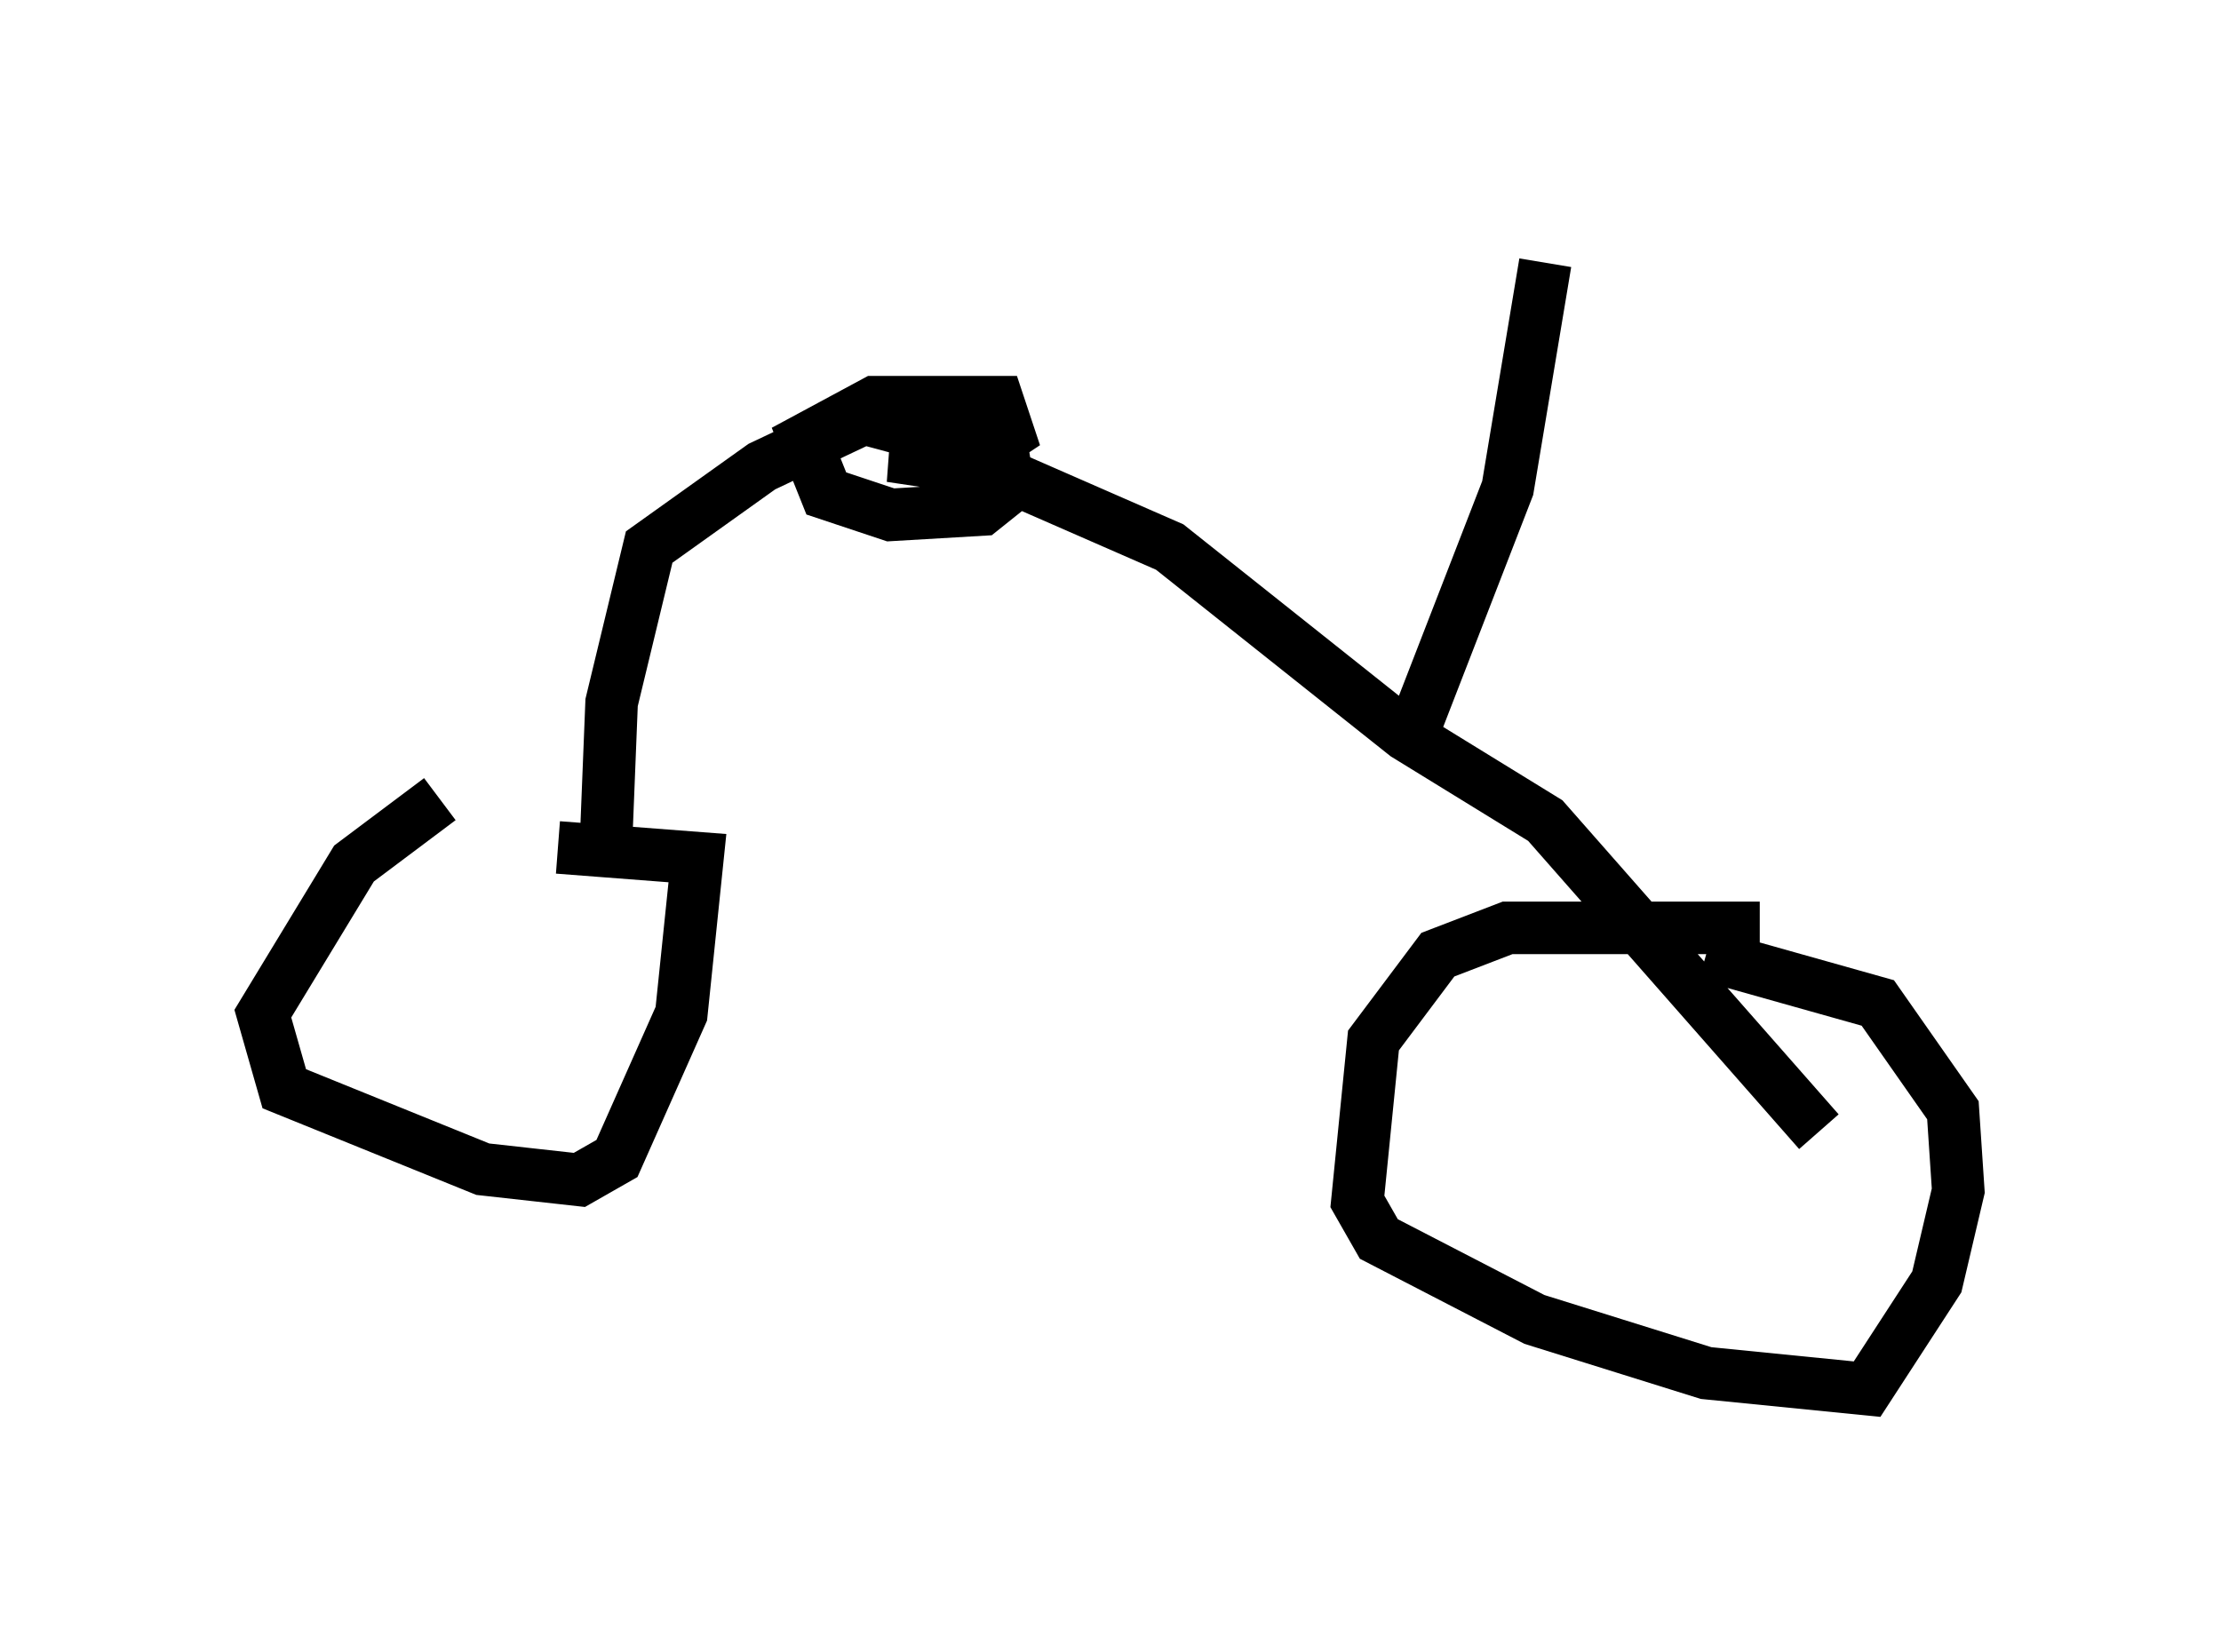 <?xml version="1.0" encoding="utf-8" ?>
<svg baseProfile="full" height="31.438" version="1.1" width="42.259" xmlns="http://www.w3.org/2000/svg" xmlns:ev="http://www.w3.org/2001/xml-events" xmlns:xlink="http://www.w3.org/1999/xlink"><defs /><rect fill="white" height="31.438" width="42.259" x="0" y="0" /><path d="M12.452, 15.311 m-4.083, -0.102 l-1.633, 1.225 -1.735, 2.858 l0.408, 1.429 3.777, 1.531 l1.838, 0.204 0.715, -0.408 l1.225, -2.756 0.306, -2.96 l-2.654, -0.204 m22.867, 1.531 l-4.798, 0.0 -1.327, 0.51 l-1.225, 1.633 -0.306, 3.063 l0.408, 0.715 2.96, 1.531 l3.267, 1.021 3.063, 0.306 l1.327, -2.042 0.408, -1.735 l-0.102, -1.531 -1.429, -2.042 l-3.267, -0.919 m-20.927, -2.246 l0.102, -2.552 0.715, -2.96 l2.144, -1.531 1.94, -0.919 l2.654, 0.715 0.102, 0.613 l-0.51, 0.408 -1.735, 0.102 l-1.225, -0.408 -0.408, -1.021 l1.327, -0.715 2.348, 0.0 l0.204, 0.613 -0.613, 0.408 l-1.633, 0.0 2.042, 0.306 l3.267, 1.429 4.492, 3.573 l2.654, 1.633 5.206, 5.921 m-7.861, -7.248 l1.94, -5.002 0.715, -4.288 " fill="none" stroke="black" stroke-width="1" /></svg>